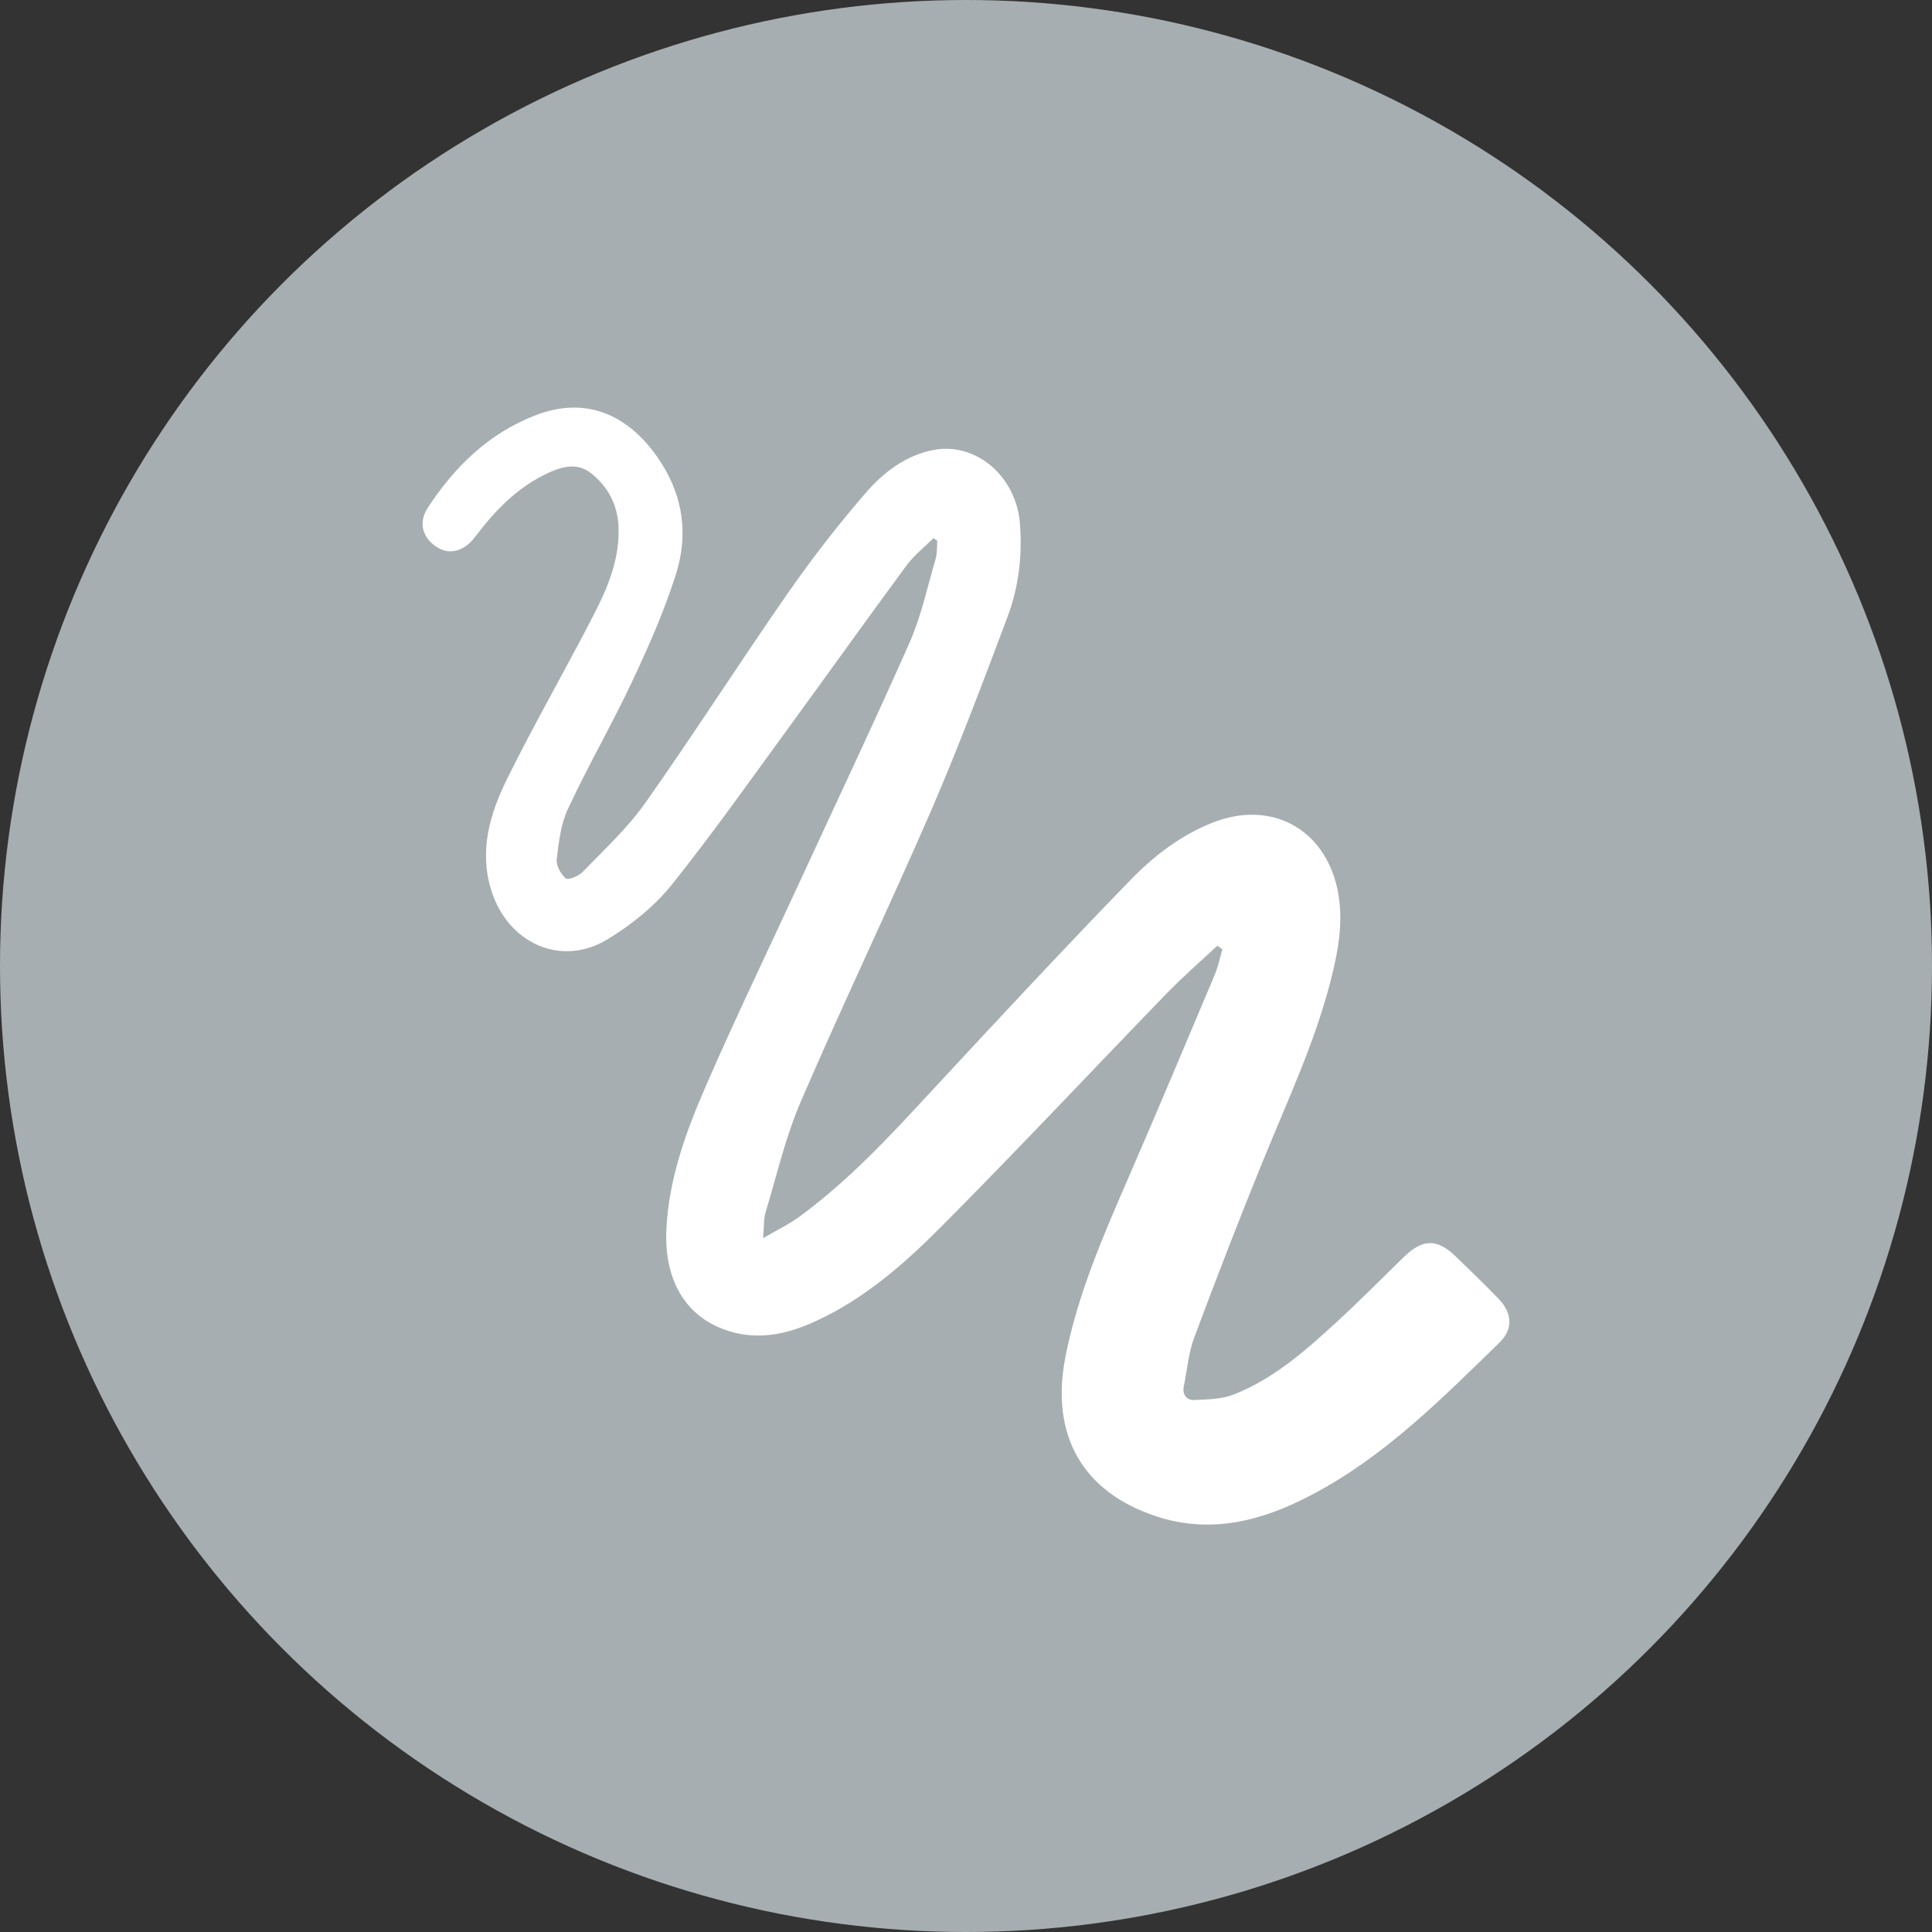 <?xml version="1.0" encoding="utf-8"?>
<!-- Generator: Adobe Illustrator 16.0.0, SVG Export Plug-In . SVG Version: 6.00 Build 0)  -->
<!DOCTYPE svg PUBLIC "-//W3C//DTD SVG 1.1//EN" "http://www.w3.org/Graphics/SVG/1.1/DTD/svg11.dtd">
<svg version="1.1" id="Layer_1" xmlns="http://www.w3.org/2000/svg" xmlns:xlink="http://www.w3.org/1999/xlink" x="0px" y="0px"
	 width="64px" height="64px" viewBox="-159.361 -34.332 64 64" enable-background="new -159.361 -34.332 64 64"
	 xml:space="preserve">
<rect x="-159.361" y="-34.332" width="64" height="64" fill="#333333" stroke="none"/>
<circle fill="#A7AEB2" cx="-127.361" cy="-2.332" r="32"/>
<g id="Layer_1_1_">
</g>
<path fill="#FFFFFF" d="M-119.035-3.003c-0.569,0.53-1.16,1.043-1.701,1.603c-2.488,2.569-4.931,5.178-7.452,7.71
	c-1.218,1.226-2.533,2.376-4.139,3.117c-0.865,0.402-1.771,0.623-2.716,0.384c-1.526-0.39-2.331-1.649-2.243-3.432
	c0.085-1.688,0.658-3.252,1.325-4.775c0.968-2.225,2.025-4.415,3.044-6.62c1.232-2.675,2.497-5.339,3.688-8.032
	c0.39-0.882,0.589-1.847,0.865-2.78c0.051-0.186,0.038-0.393,0.051-0.591c-0.042-0.028-0.082-0.059-0.124-0.088
	c-0.298,0.299-0.644,0.568-0.893,0.905c-1.258,1.703-2.484,3.425-3.731,5.134c-1.331,1.819-2.629,3.67-4.038,5.433
	c-0.576,0.72-1.343,1.339-2.143,1.822c-1.543,0.934-3.31,0.12-3.851-1.646c-0.402-1.313-0.032-2.529,0.53-3.673
	c0.903-1.825,1.922-3.594,2.855-5.404c0.484-0.934,0.893-1.91,0.834-2.997c-0.044-0.71-0.362-1.298-0.922-1.734
	c-0.446-0.343-0.937-0.214-1.396-0.003c-1.019,0.468-1.767,1.244-2.427,2.118c-0.346,0.461-0.814,0.608-1.22,0.373
	c-0.506-0.289-0.688-0.817-0.352-1.332c0.89-1.361,2.029-2.477,3.591-3.073c1.736-0.66,3.167,0.057,4.145,1.59
	c0.746,1.163,0.886,2.429,0.481,3.699c-0.384,1.203-0.896,2.372-1.434,3.512c-0.673,1.433-1.469,2.81-2.136,4.239
	c-0.242,0.512-0.308,1.111-0.374,1.677c-0.025,0.208,0.132,0.484,0.298,0.636c0.067,0.063,0.421-0.076,0.554-0.211
	c0.721-0.745,1.494-1.458,2.085-2.297c1.606-2.278,3.109-4.628,4.701-6.919c0.805-1.156,1.67-2.274,2.591-3.34
	c0.585-0.675,1.314-1.244,2.243-1.427c1.421-0.272,2.751,0.877,2.871,2.436c0.085,1.065-0.041,2.108-0.412,3.094
	c-0.805,2.145-1.61,4.284-2.515,6.383c-1.403,3.232-2.929,6.416-4.325,9.655c-0.506,1.172-0.798,2.435-1.166,3.66
	c-0.075,0.232-0.057,0.486-0.088,0.88c0.474-0.276,0.871-0.466,1.214-0.72c1.623-1.191,2.981-2.655,4.339-4.125
	c2.191-2.363,4.39-4.726,6.637-7.041c0.761-0.782,1.647-1.462,2.702-1.879c1.912-0.755,3.685,0.179,4.125,2.177
	c0.191,0.873,0.091,1.737-0.107,2.603c-0.513,2.274-1.522,4.374-2.39,6.517c-0.78,1.914-1.522,3.84-2.245,5.775
	c-0.189,0.509-0.23,1.068-0.34,1.603c-0.056,0.273,0.095,0.465,0.34,0.452c0.446-0.019,0.924-0.025,1.33-0.188
	c1.331-0.528,2.383-1.468,3.418-2.417c0.754-0.694,1.472-1.423,2.208-2.137c0.616-0.604,1.101-0.606,1.711-0.013
	c0.478,0.459,0.956,0.921,1.415,1.396c0.455,0.465,0.497,1.008,0.038,1.454c-1.918,1.864-3.805,3.776-6.22,5.044
	c-1.62,0.854-3.32,1.318-5.157,0.713c-2.446-0.808-3.507-2.696-3.006-5.272c0.409-2.093,1.258-4.028,2.1-5.97
	c0.969-2.226,1.905-4.465,2.849-6.699c0.114-0.271,0.17-0.563,0.252-0.842C-118.925-2.928-118.981-2.966-119.035-3.003z"/>
</svg>

